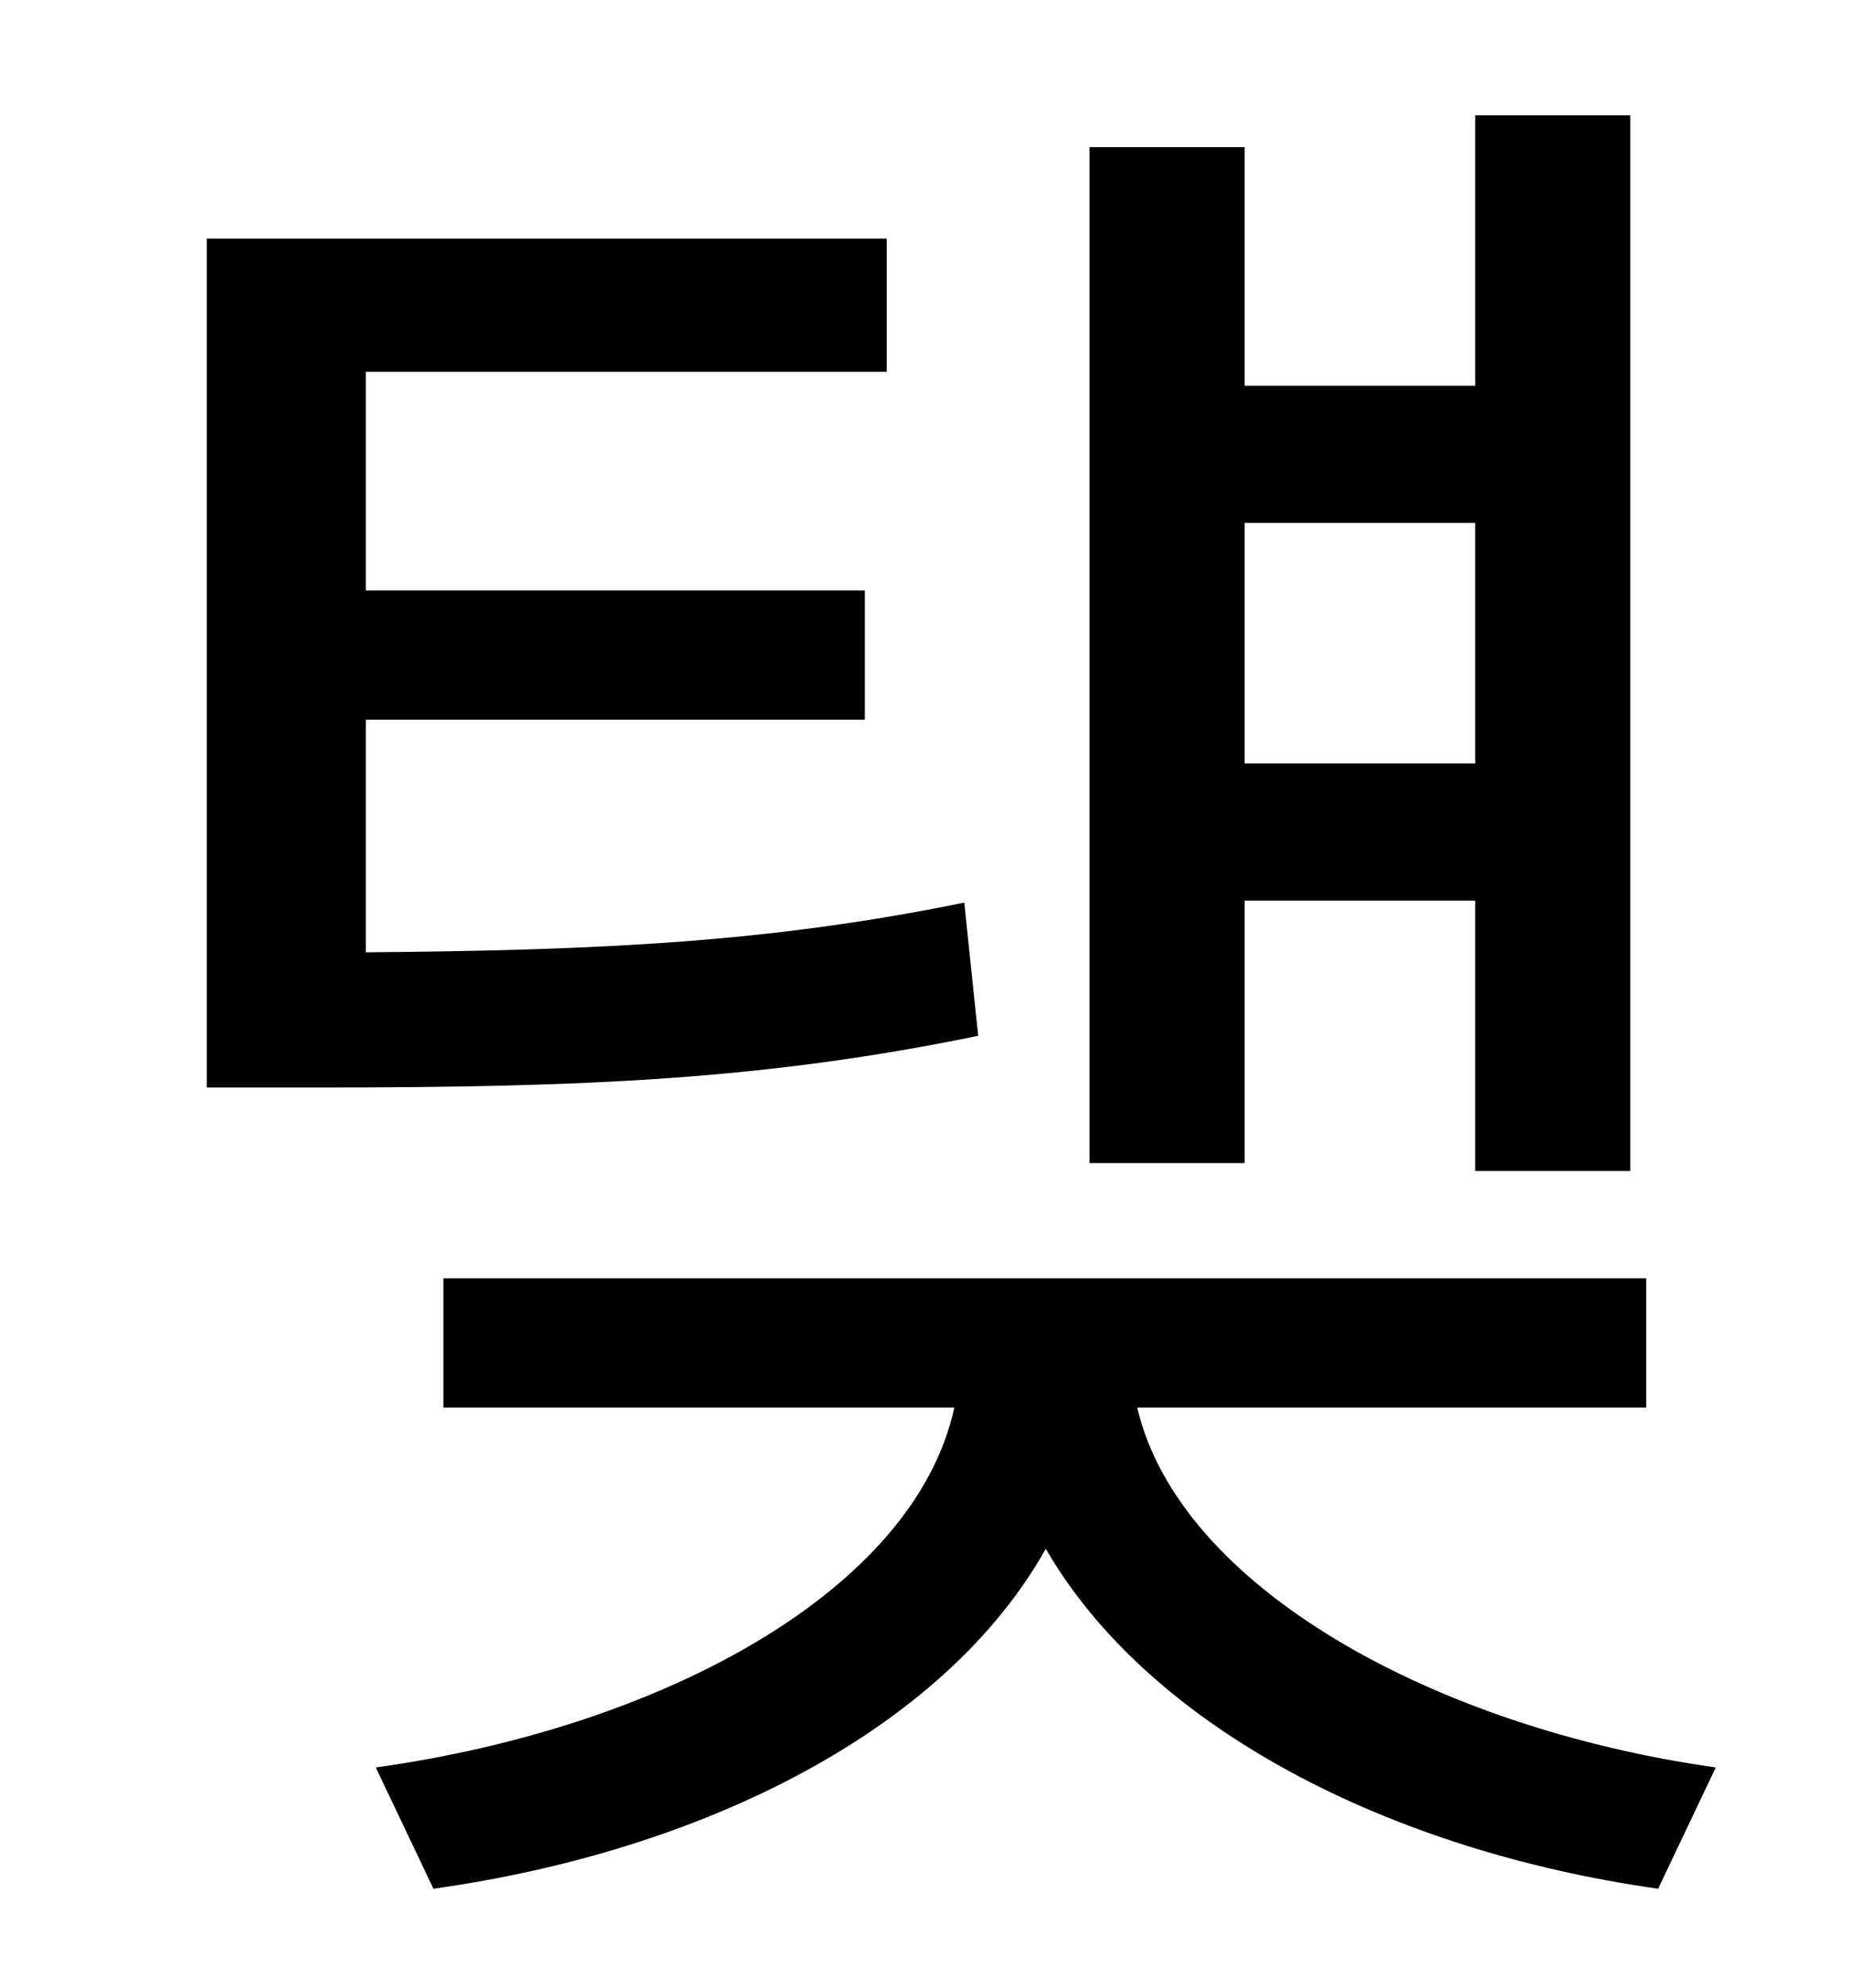 <?xml version="1.0" standalone="no"?>
<!DOCTYPE svg PUBLIC "-//W3C//DTD SVG 1.1//EN" "http://www.w3.org/Graphics/SVG/1.1/DTD/svg11.dtd" >
<svg xmlns="http://www.w3.org/2000/svg" xmlns:xlink="http://www.w3.org/1999/xlink" version="1.1" viewBox="-10 0 930 1000">
   <path fill="currentColor"
d="M732 263h-116v121h116v-121zM616 453v132h-78v-511h78v120h116v-136h78v531h-78v-136h-116zM475 454l7 67c-107 22 -197 26 -331 26h-57v-427h342v67h-262v110h251v65h-251v117c119 -1 203 -5 301 -25zM818 708h-256c21 90 149 161 291 181l-29 61
c-135 -19 -256 -81 -308 -171c-51 91 -172 152 -308 171l-29 -61c144 -20 271 -89 291 -181h-257v-65h605v65z" />
</svg>
